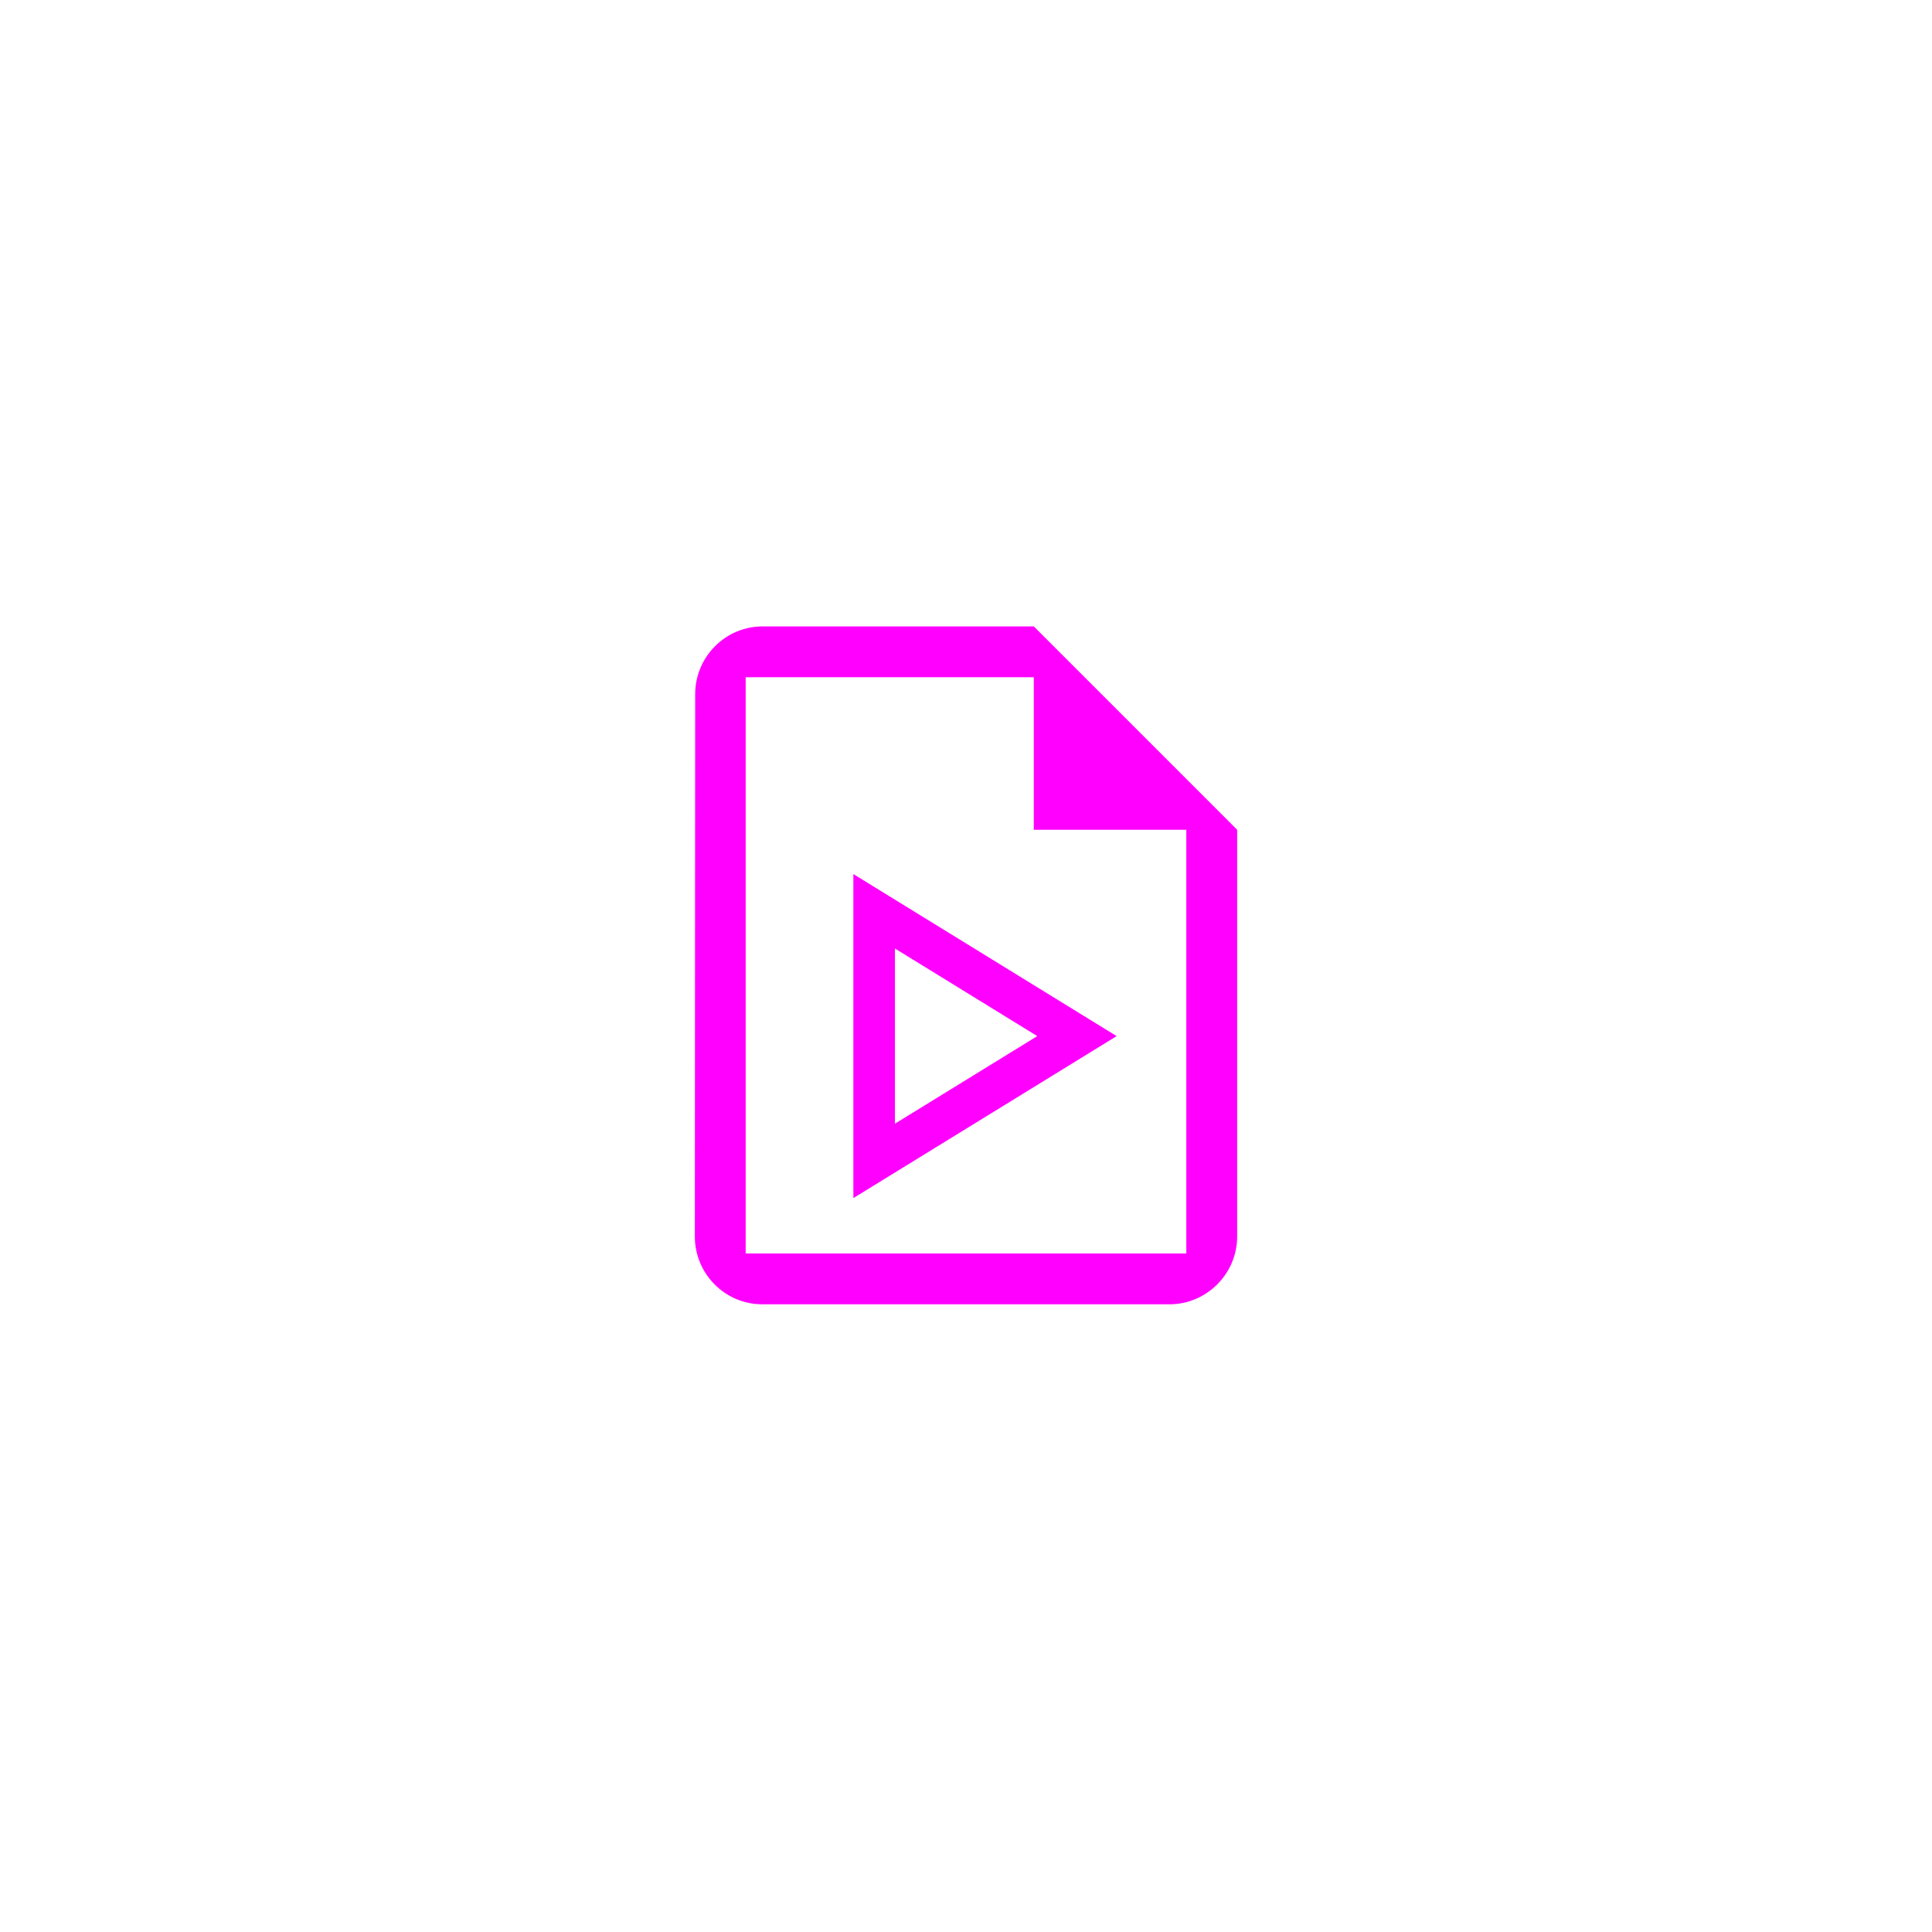 <svg xmlns="http://www.w3.org/2000/svg" transform="translate(33,33)" version="1.1" viewBox="0 0 114 114"><path fill="#F0F" d="m12 3.962c-2.2 0-3.98 1.8-3.98 4l-0.02 32c0 2.2 1.78 4 3.98 4h24.02c2.2 0 4-1.8 4-4v-24l-12-12zm-1 3h17v9h9v25h-26zm6.354 11.614v19.119l1.869-1.15 13.666-8.408zm2.453 4.391 8.398 5.17-8.398 5.168z"/></svg>